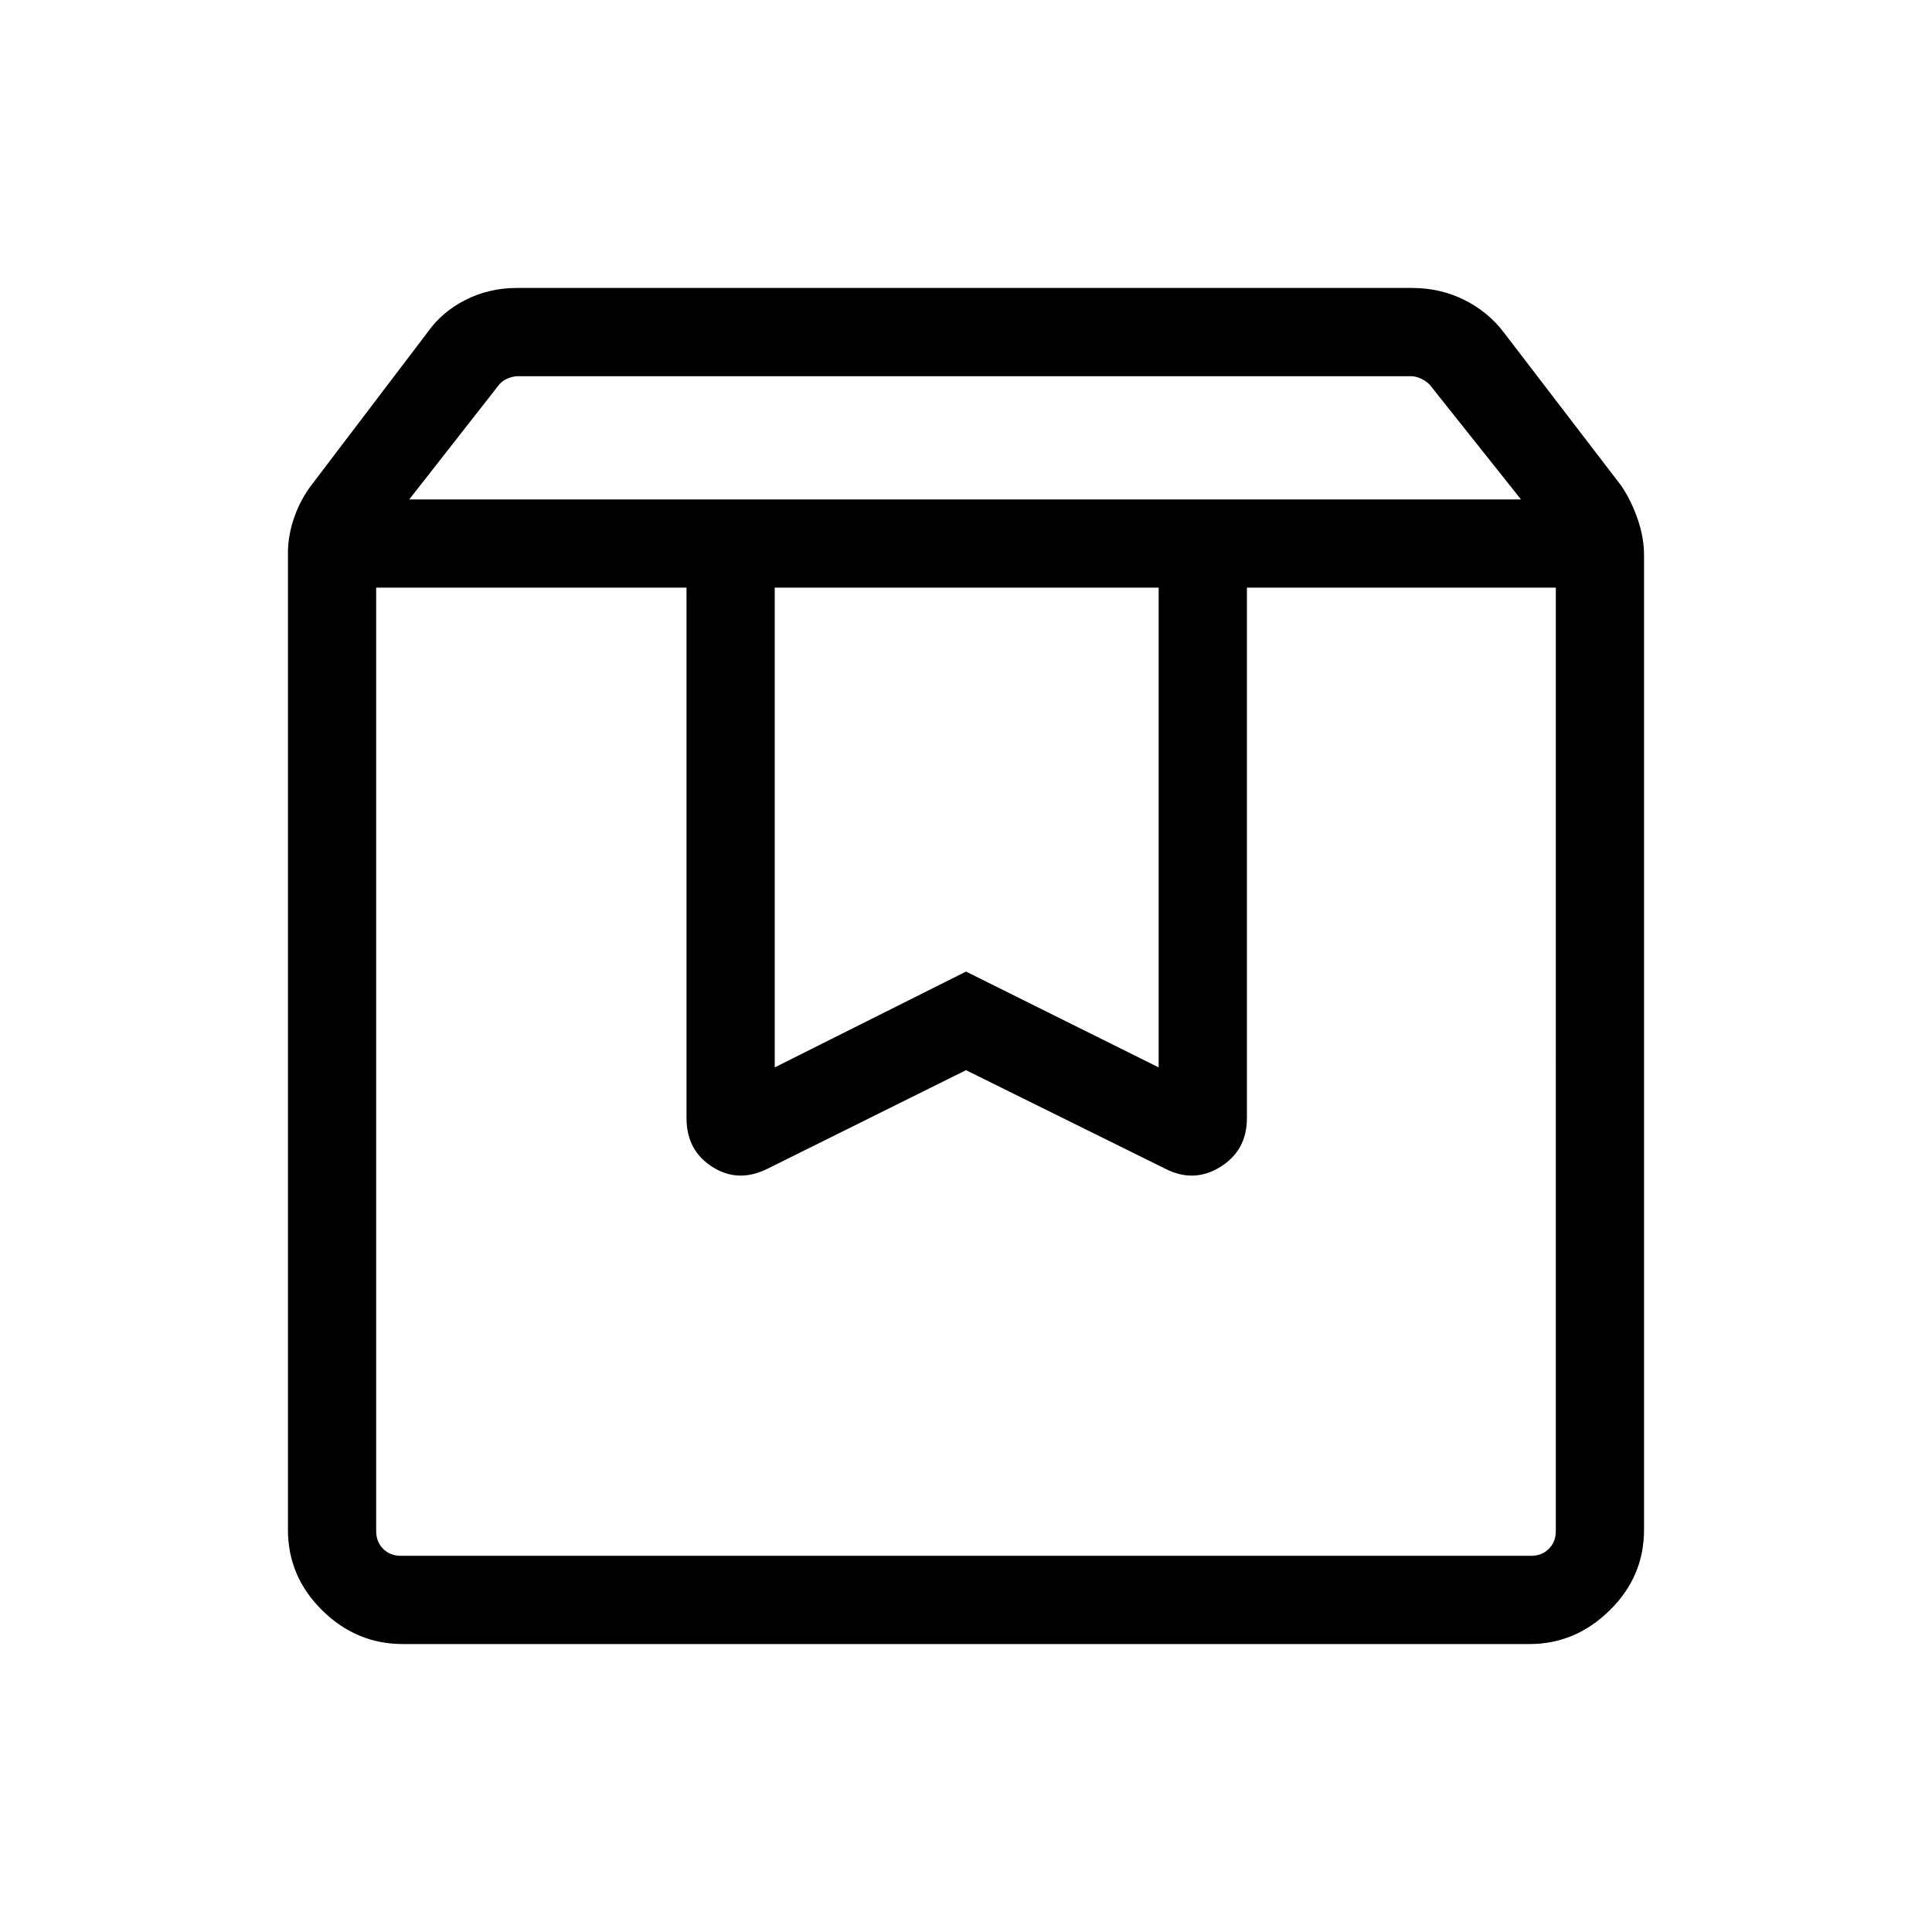 <svg xmlns="http://www.w3.org/2000/svg" height="48" viewBox="0 -960 960 960" width="48"><path d="M186.92-668v468.77q0 5.38 3.47 8.84 3.46 3.47 8.84 3.47h561.54q5.38 0 8.84-3.47 3.47-3.46 3.47-8.84V-668h-153.5v263.61q0 15.98-13.12 24.17-13.12 8.18-27.23 1.06L480-428.23l-98.84 49.07q-14.5 7.12-27.27-1.06-12.77-8.19-12.77-24.17V-668h-154.2Zm13.24 524.92q-23.1 0-40.09-16.78-16.99-16.77-16.99-39.99v-485.38q0-8.68 3.09-17.61 3.1-8.93 8.79-16.39l57.43-75.57q7.15-10.2 18.88-16.16 11.73-5.96 25.65-5.96h444.77q13.93 0 25.85 5.91 11.92 5.92 19.73 16.24l58.46 76.31q5 7.52 8.1 16.63 3.09 9.1 3.09 17.75v484.19q0 23.33-17.08 40.07-17.08 16.74-39.75 16.74H200.16Zm3.19-568.76h552.42l-45.36-57.01q-1.93-1.92-4.43-3.07-2.5-1.16-5.19-1.16H257.61q-2.69 0-5.39 1.16-2.69 1.15-4.23 3.07l-44.64 57.01ZM384.96-668v238.38L480-477.23l95.73 47.61V-668H384.96Zm-198.04 0H773.08 186.92Z"/></svg>